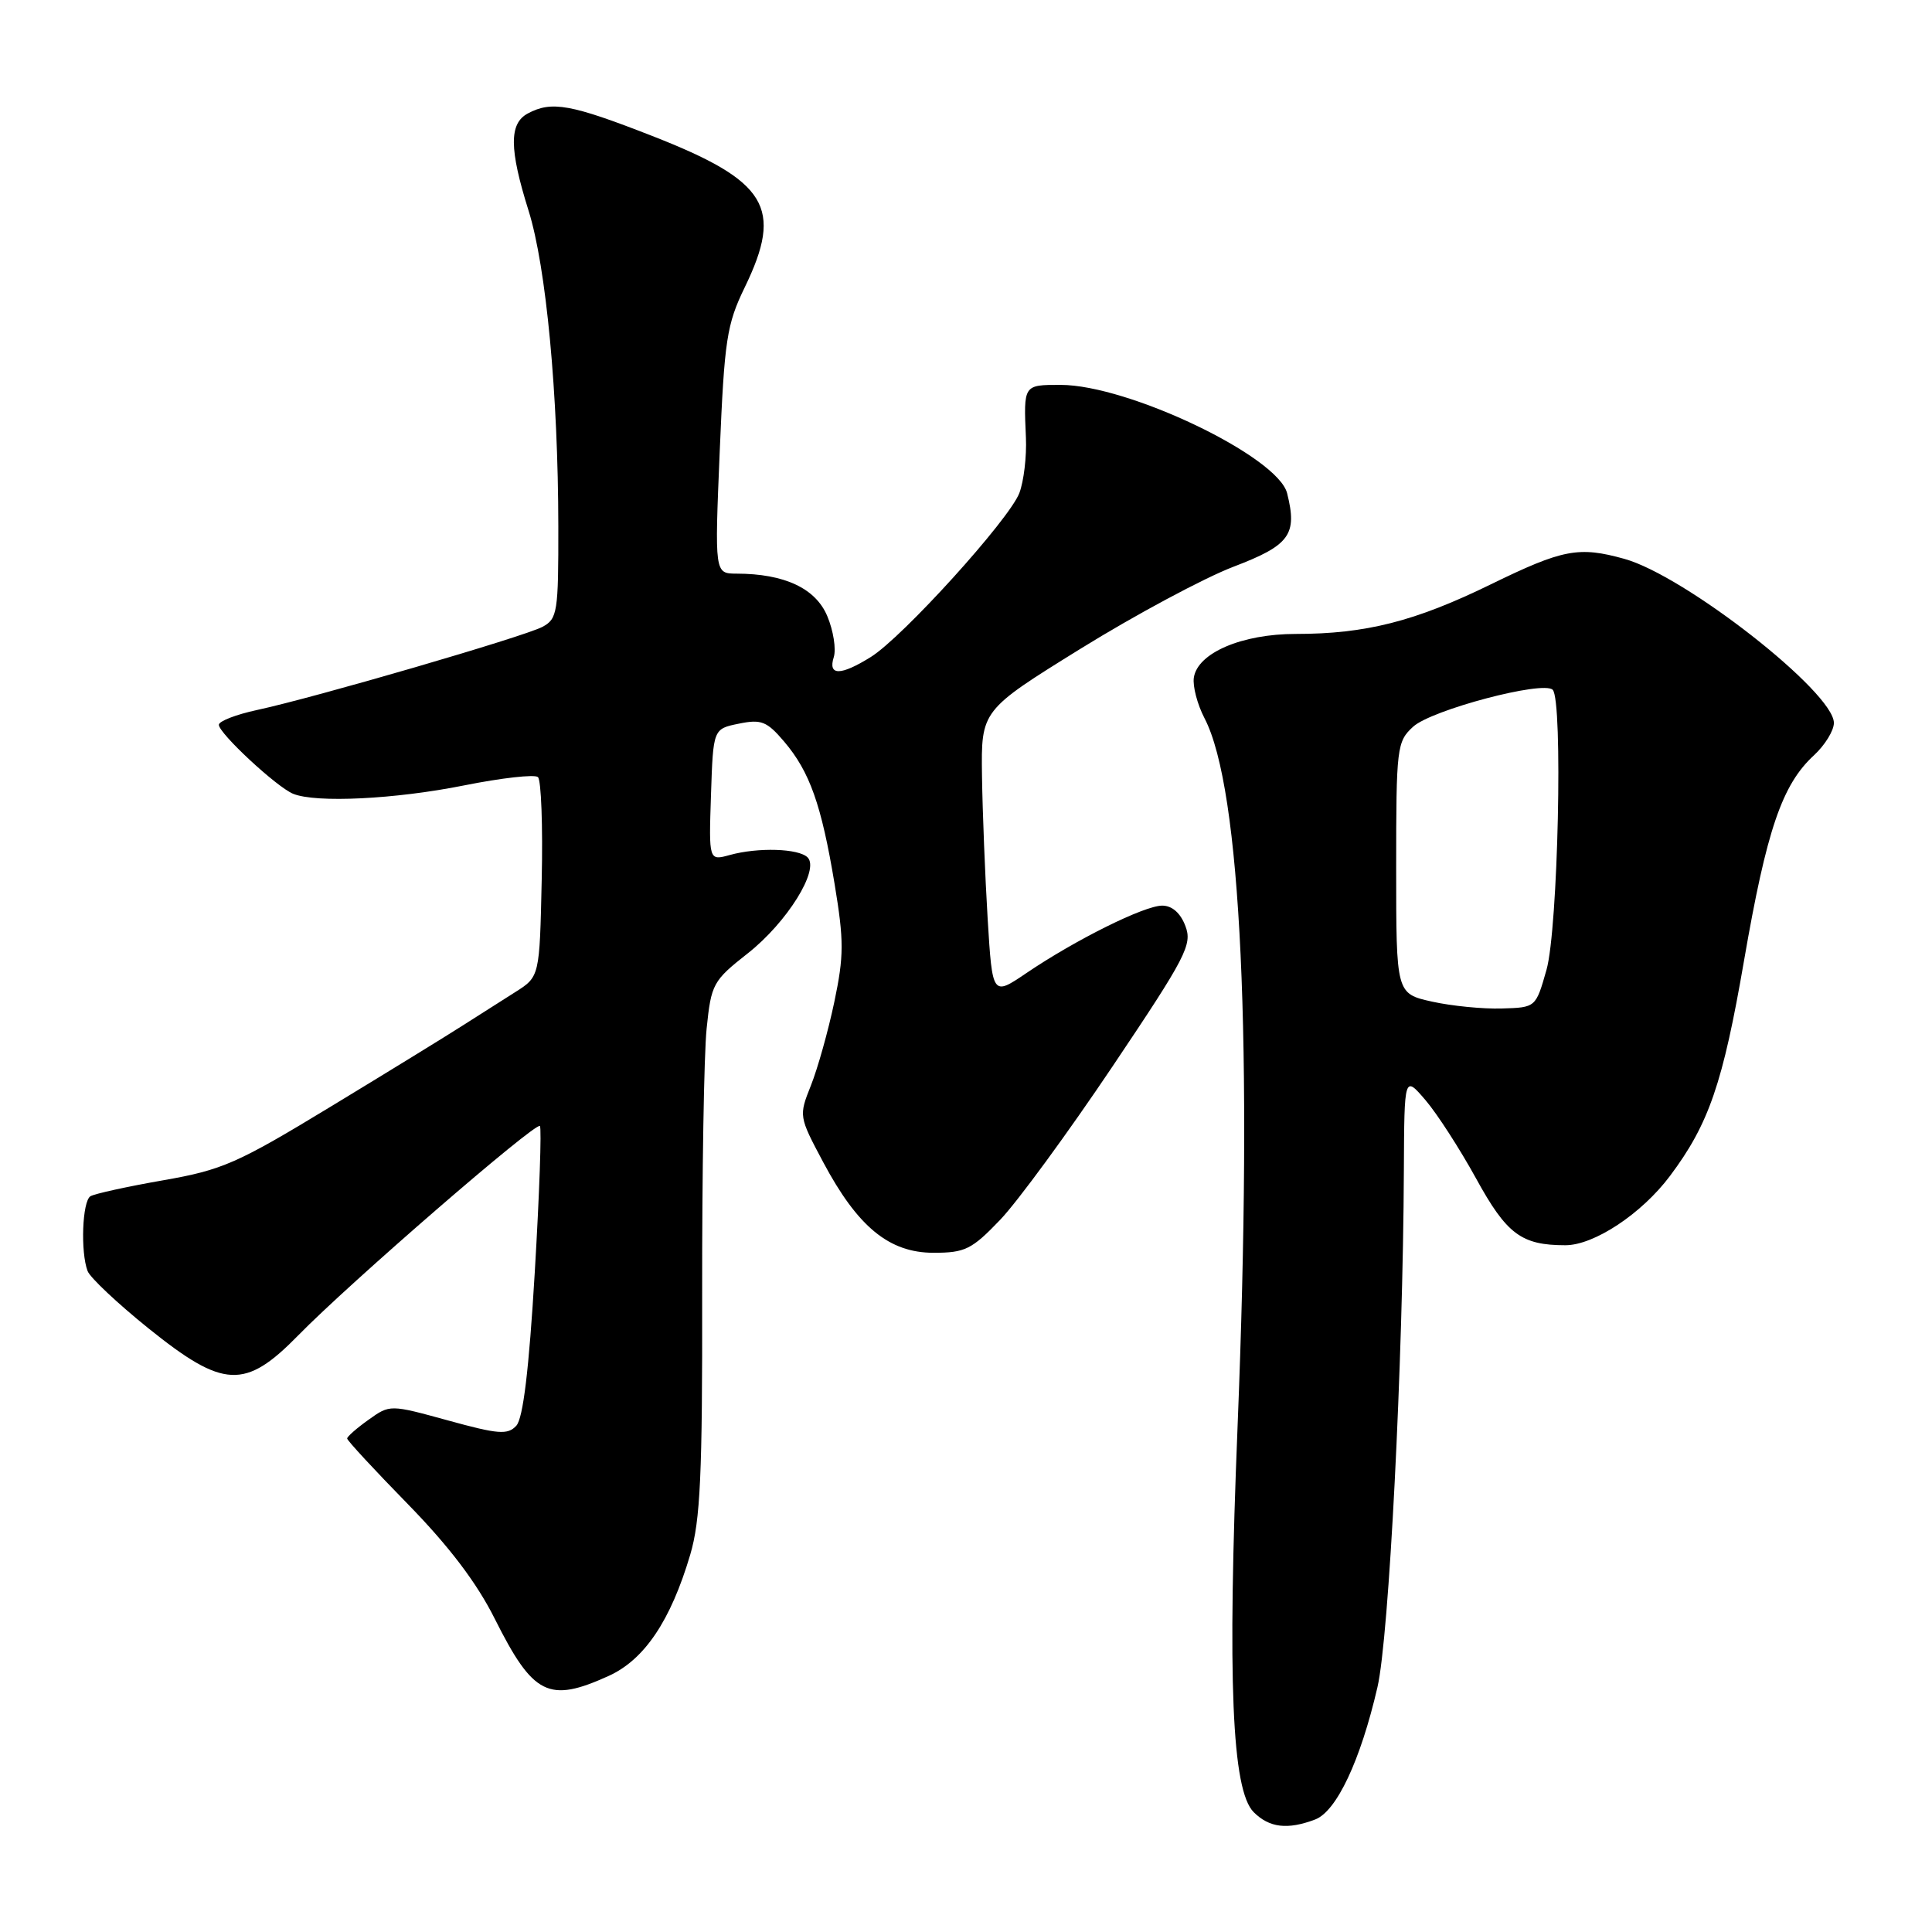 <?xml version="1.0" encoding="UTF-8" standalone="no"?>
<!DOCTYPE svg PUBLIC "-//W3C//DTD SVG 1.1//EN" "http://www.w3.org/Graphics/SVG/1.1/DTD/svg11.dtd" >
<svg xmlns="http://www.w3.org/2000/svg" xmlns:xlink="http://www.w3.org/1999/xlink" version="1.1" viewBox="0 0 256 256">
 <g >
 <path fill="currentColor"
d=" M 174.27 241.09 C 177.10 240.01 180.27 233.29 182.52 223.56 C 184.05 216.99 185.91 180.54 186.02 155.00 C 186.08 142.50 186.08 142.50 188.89 145.78 C 190.43 147.58 193.44 152.25 195.58 156.14 C 199.64 163.54 201.58 165.00 207.42 165.00 C 211.22 165.00 217.53 160.83 221.28 155.82 C 226.43 148.95 228.29 143.56 231.10 127.25 C 234.09 109.96 236.13 103.97 240.36 100.08 C 241.81 98.74 243.00 96.81 243.00 95.79 C 243.00 91.73 223.27 76.28 215.23 74.05 C 209.19 72.37 207.09 72.77 197.56 77.42 C 187.50 82.34 180.96 84.00 171.69 84.00 C 164.55 84.00 158.68 86.52 158.19 89.79 C 158.02 90.93 158.66 93.36 159.61 95.18 C 164.46 104.48 166.03 138.14 163.99 188.89 C 162.62 222.71 163.23 237.23 166.12 240.12 C 168.19 242.19 170.61 242.48 174.27 241.09 Z  M 80.65 222.07 C 85.39 219.92 88.87 214.75 91.46 206.00 C 92.80 201.46 93.08 195.46 93.04 171.50 C 93.02 155.55 93.28 139.71 93.63 136.31 C 94.24 130.37 94.46 129.96 99.10 126.31 C 104.28 122.23 108.64 115.24 107.01 113.61 C 105.82 112.42 100.44 112.26 96.71 113.29 C 93.92 114.06 93.92 114.06 94.21 105.32 C 94.50 96.58 94.50 96.58 97.90 95.89 C 100.87 95.28 101.61 95.57 103.90 98.26 C 107.30 102.26 108.84 106.62 110.59 117.14 C 111.84 124.69 111.83 126.66 110.55 132.77 C 109.74 136.62 108.34 141.60 107.45 143.83 C 105.84 147.87 105.85 147.93 109.07 153.98 C 113.65 162.58 117.82 166.00 123.71 166.00 C 127.87 166.00 128.77 165.56 132.52 161.64 C 134.82 159.24 141.51 150.10 147.40 141.33 C 157.20 126.74 158.01 125.16 157.07 122.70 C 156.42 120.98 155.31 120.00 154.00 120.00 C 151.62 120.00 142.52 124.52 136.00 128.94 C 131.50 131.99 131.50 131.99 130.87 121.75 C 130.53 116.11 130.19 107.59 130.12 102.82 C 130.00 94.13 130.00 94.13 143.18 85.96 C 150.43 81.47 159.54 76.59 163.43 75.10 C 170.91 72.25 171.93 70.85 170.55 65.36 C 169.33 60.48 149.50 51.00 140.53 51.00 C 135.60 51.00 135.63 50.96 135.94 58.00 C 136.05 60.48 135.66 63.77 135.07 65.33 C 133.73 68.84 119.61 84.43 115.38 87.06 C 111.38 89.55 109.69 89.56 110.48 87.07 C 110.81 86.01 110.43 83.57 109.62 81.64 C 108.08 77.96 103.95 76.02 97.60 76.01 C 94.69 76.00 94.69 76.00 95.37 59.75 C 95.99 45.02 96.30 42.99 98.67 38.10 C 103.83 27.48 101.70 23.99 86.41 18.01 C 75.63 13.80 73.10 13.34 69.93 15.04 C 67.45 16.37 67.47 19.74 70.04 27.92 C 72.37 35.35 73.96 52.24 73.98 69.71 C 74.00 81.14 73.86 82.00 71.88 83.06 C 69.47 84.35 41.69 92.44 34.05 94.08 C 31.27 94.68 29.00 95.56 29.00 96.04 C 29.00 97.17 36.66 104.29 38.84 105.18 C 41.87 106.42 52.37 105.90 61.50 104.07 C 66.45 103.08 70.85 102.58 71.28 102.97 C 71.71 103.35 71.94 109.46 71.78 116.54 C 71.50 129.42 71.50 129.42 68.27 131.46 C 66.50 132.58 63.35 134.59 61.27 135.91 C 59.20 137.24 51.36 142.06 43.86 146.61 C 31.40 154.18 29.48 155.02 21.59 156.40 C 16.84 157.23 12.52 158.18 11.98 158.51 C 10.90 159.18 10.65 165.92 11.61 168.43 C 11.95 169.30 15.57 172.71 19.67 176.01 C 29.63 184.02 32.47 184.15 39.54 176.92 C 46.24 170.06 70.97 148.64 71.54 149.20 C 71.78 149.45 71.48 158.17 70.86 168.58 C 70.09 181.54 69.31 187.95 68.41 188.92 C 67.27 190.15 66.02 190.05 59.38 188.22 C 51.67 186.10 51.67 186.10 48.84 188.12 C 47.28 189.23 46.00 190.35 46.00 190.61 C 46.00 190.87 49.61 194.77 54.03 199.29 C 59.50 204.89 63.17 209.72 65.56 214.50 C 70.65 224.65 72.70 225.68 80.65 222.07 Z  M 189.75 132.72 C 185.00 131.66 185.00 131.66 185.00 115.01 C 185.00 99.01 185.09 98.27 187.25 96.29 C 189.69 94.06 204.48 90.15 205.74 91.40 C 207.12 92.79 206.45 123.11 204.92 128.50 C 203.50 133.50 203.50 133.50 199.00 133.63 C 196.53 133.71 192.36 133.30 189.75 132.72 Z "/>
</g>
</svg>
